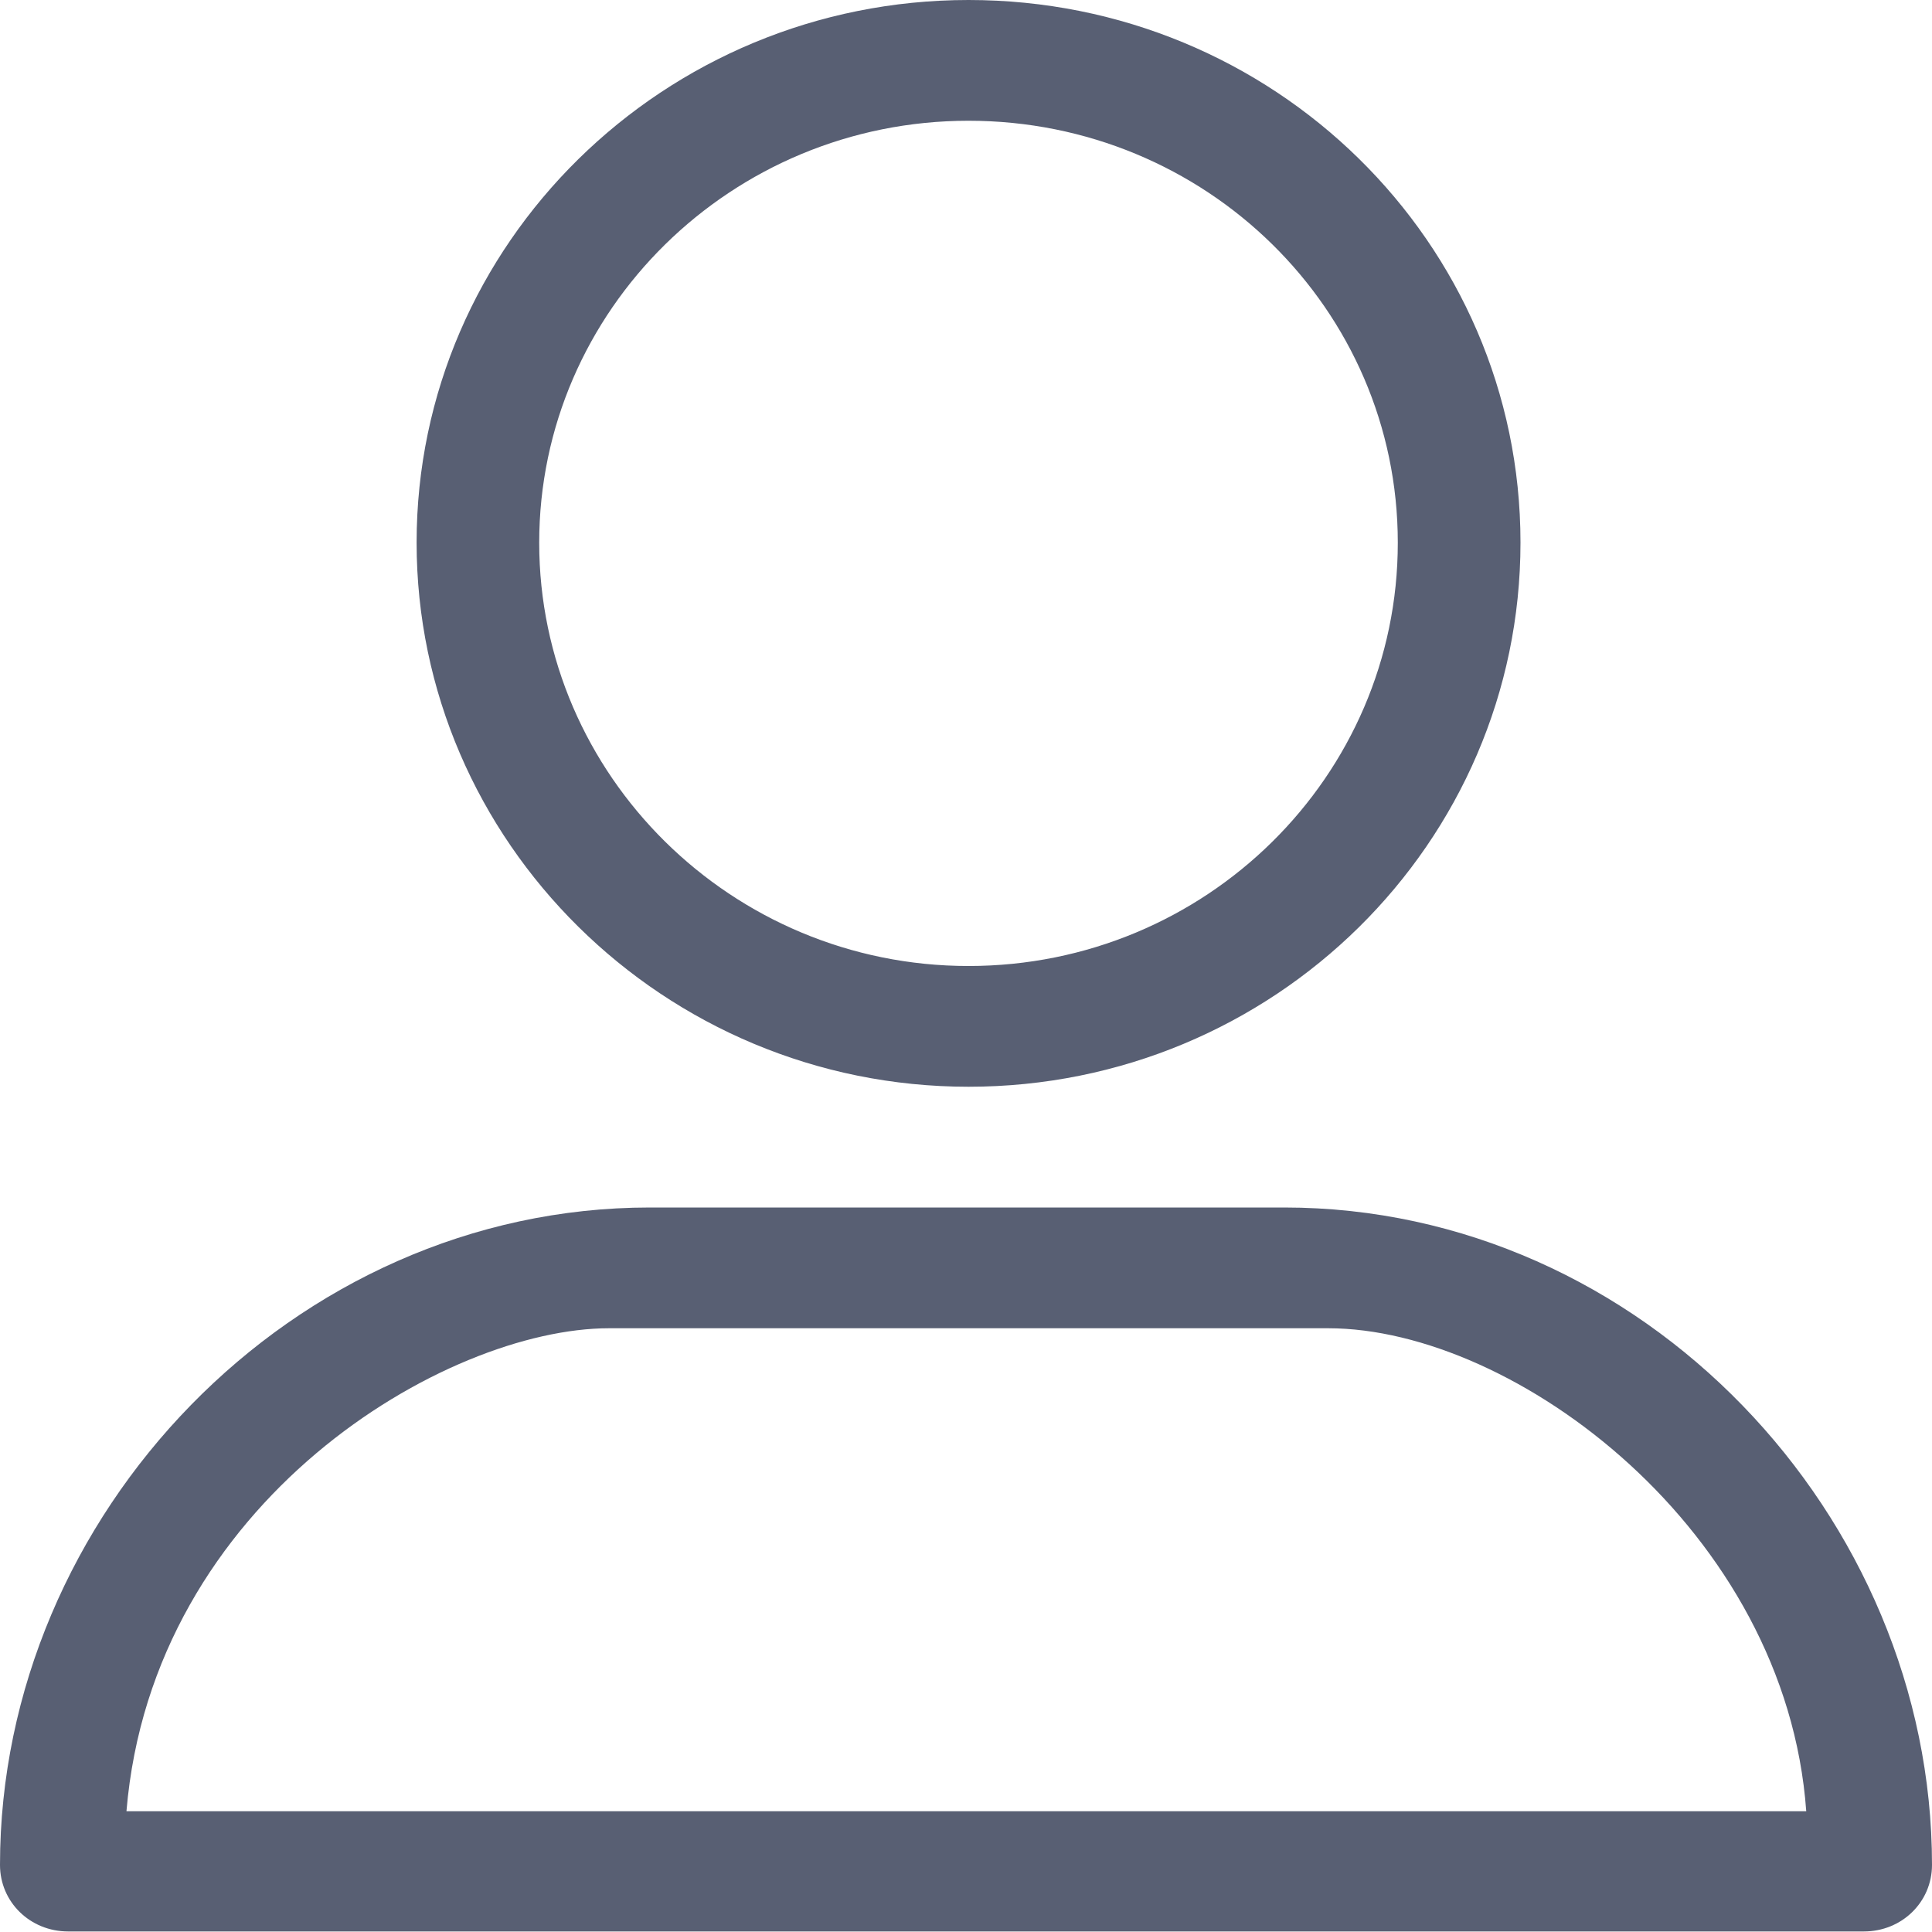 <?xml version="1.0" encoding="UTF-8"?>
<svg width="22px" height="22px" viewBox="0 0 22 22" version="1.1" xmlns="http://www.w3.org/2000/svg" xmlns:xlink="http://www.w3.org/1999/xlink">

    <g id="Page-1" stroke="none" stroke-width="1" fill="none" fill-rule="evenodd">
        <g id="icons" transform="translate(-229, -330)" fill="#585F73">
            <g id="fa-user-o" transform="translate(229, 330)">
                <path d="M14.624,13.75 C18.706,13.75 22,17.268 22,21.236 C22,21.659 21.657,21.994 21.223,21.994 L21.223,21.994 L0.777,21.994 C0.343,21.994 -2.38524478e-16,21.659 0,21.236 C0,17.25 3.335,13.75 7.399,13.75 L7.399,13.75 Z M15.124,15.125 L6.936,15.125 C5.077,15.125 1.735,17.088 1.44,20.625 L20.568,20.625 C20.338,17.427 17.249,15.125 15.124,15.125 Z M11.029,0 C14.499,0 17.314,2.756 17.314,6.178 C17.314,9.6 14.499,12.375 11.029,12.375 C7.559,12.375 4.744,9.581 4.744,6.178 C4.744,2.775 7.559,0 11.029,0 Z M11.029,1.375 C8.33,1.375 6.14,3.534 6.14,6.18 C6.14,8.827 8.33,11 11.029,11 C13.728,11 15.917,8.841 15.917,6.18 C15.917,3.519 13.728,1.375 11.029,1.375 Z" id="user-o"></path>
            </g>
        </g>
    </g>
</svg>
